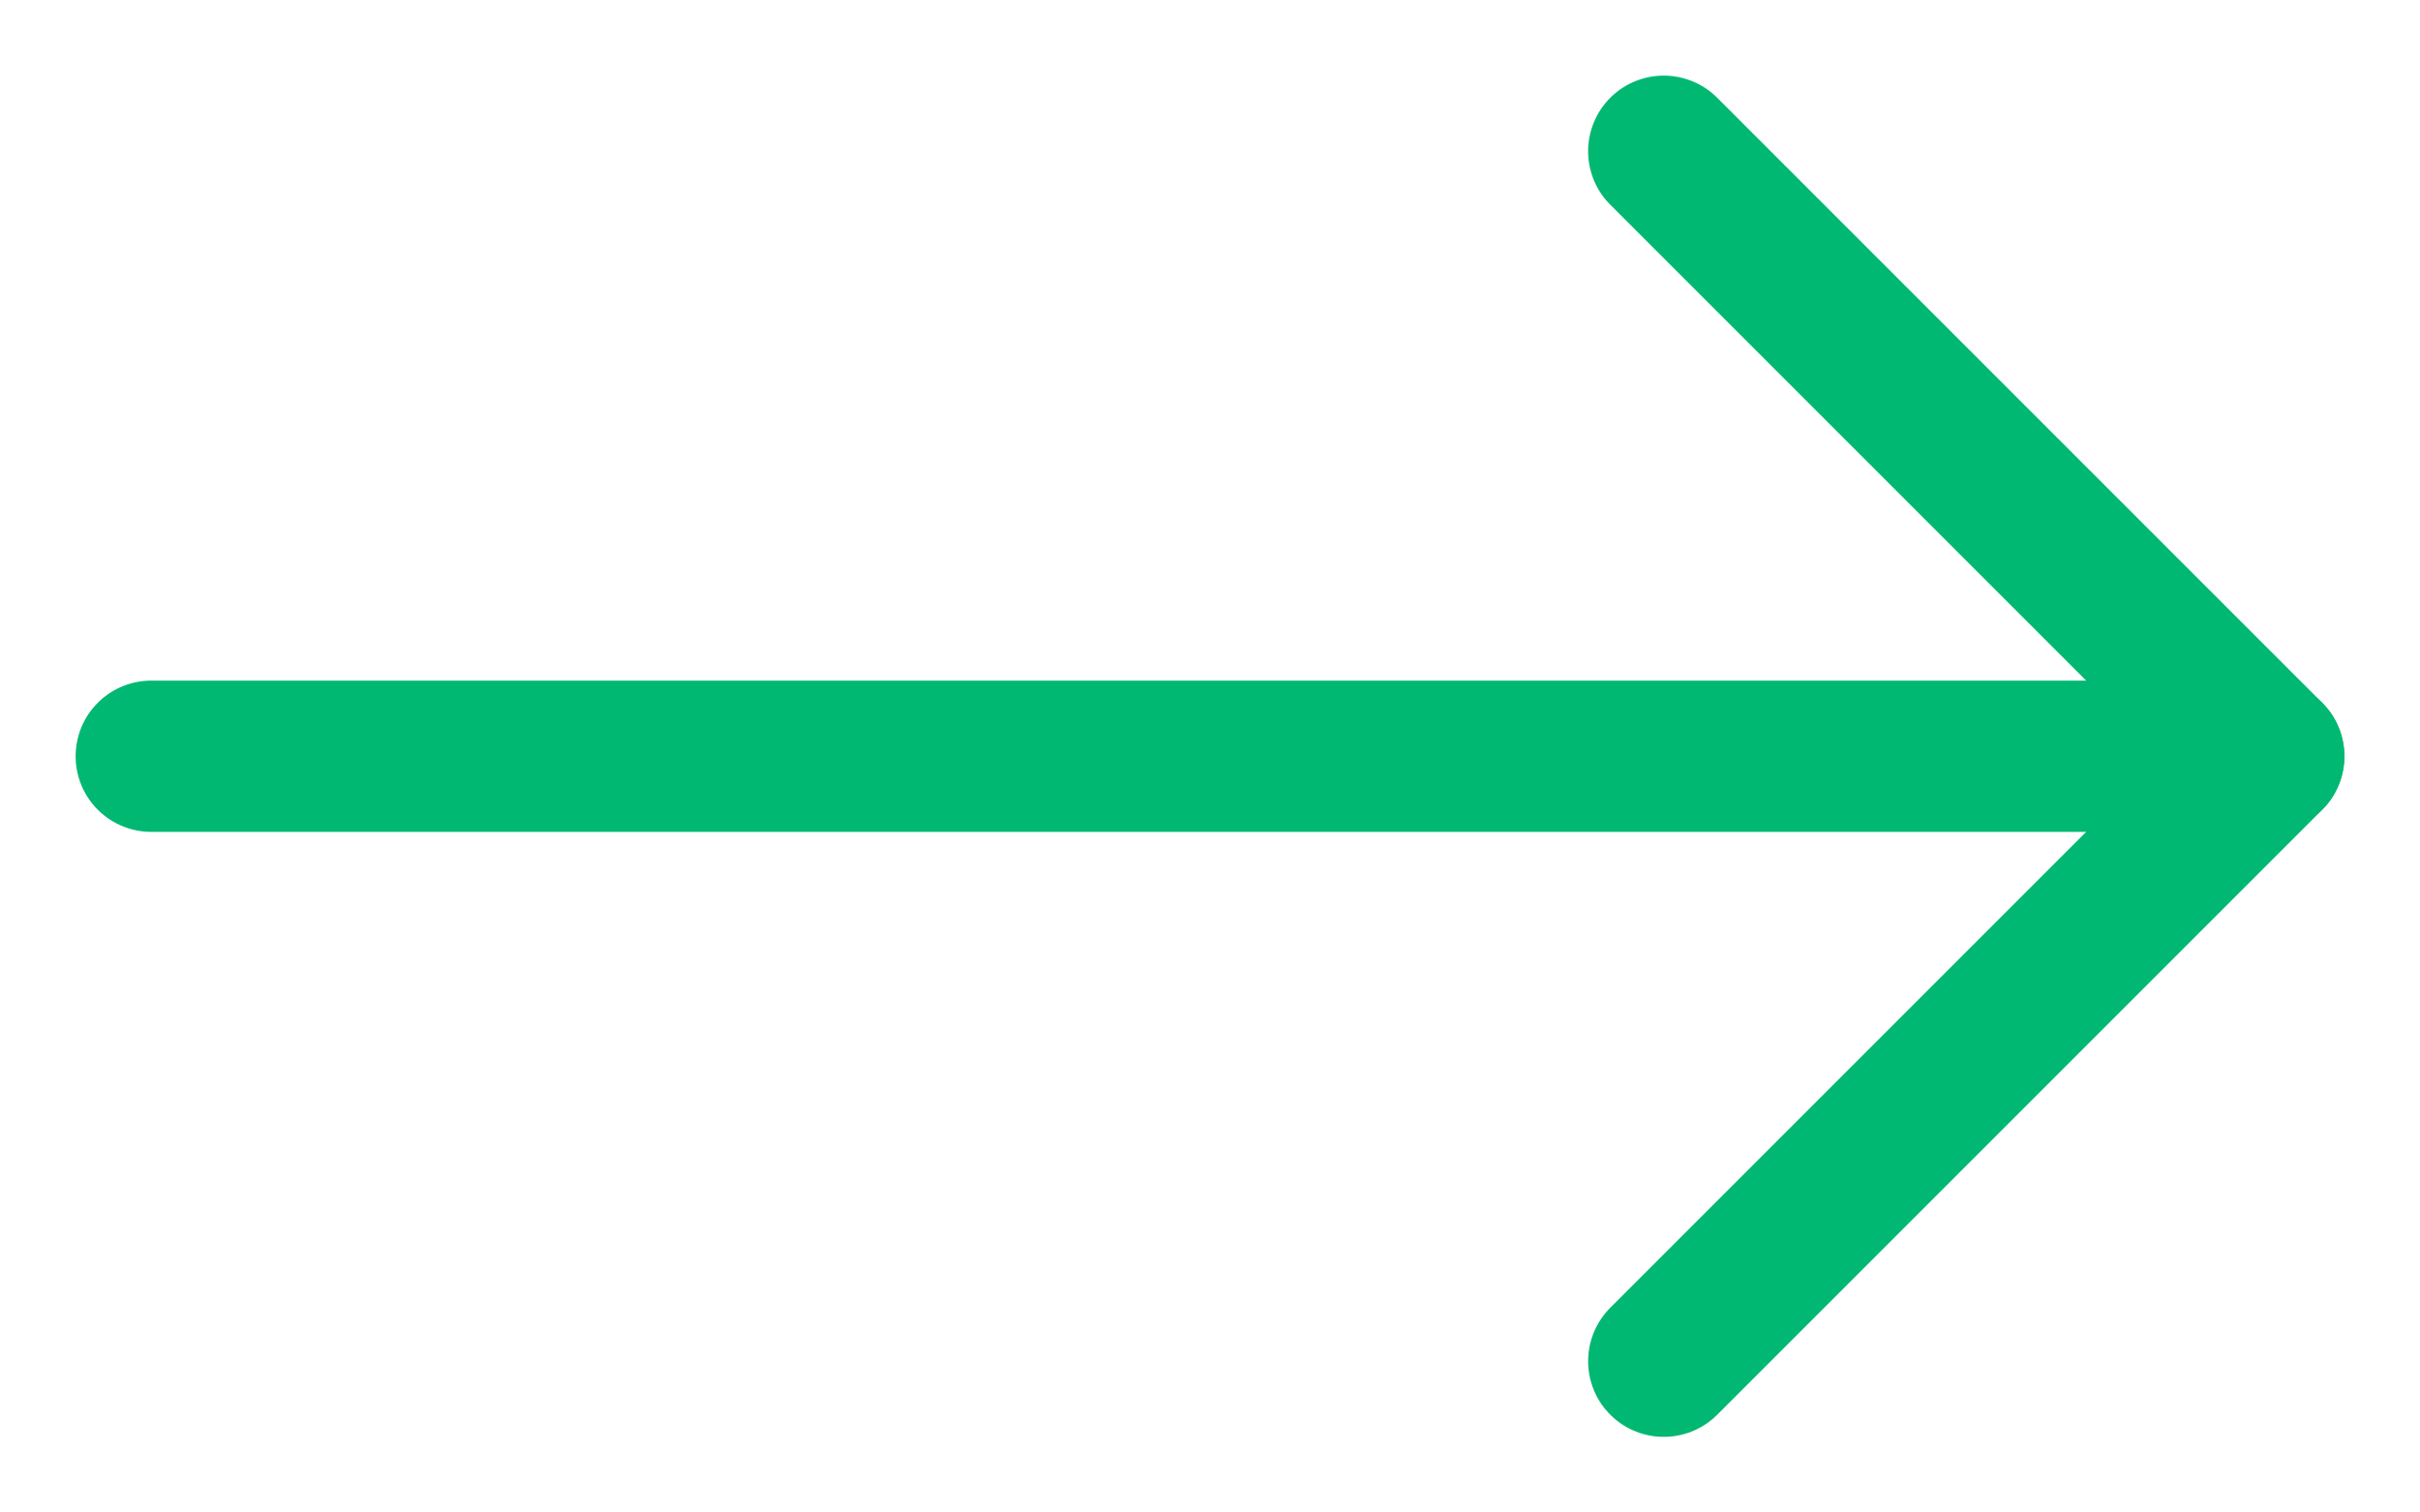 <svg width="16" height="10" viewBox="0 0 16 10" fill="none" xmlns="http://www.w3.org/2000/svg">
<path d="M11 1L15 5L11 9" stroke="#00B871" stroke-linecap="round" stroke-linejoin="round"/>
<path d="M15 5H1" stroke="#00B871" stroke-linecap="round"/>
</svg>

